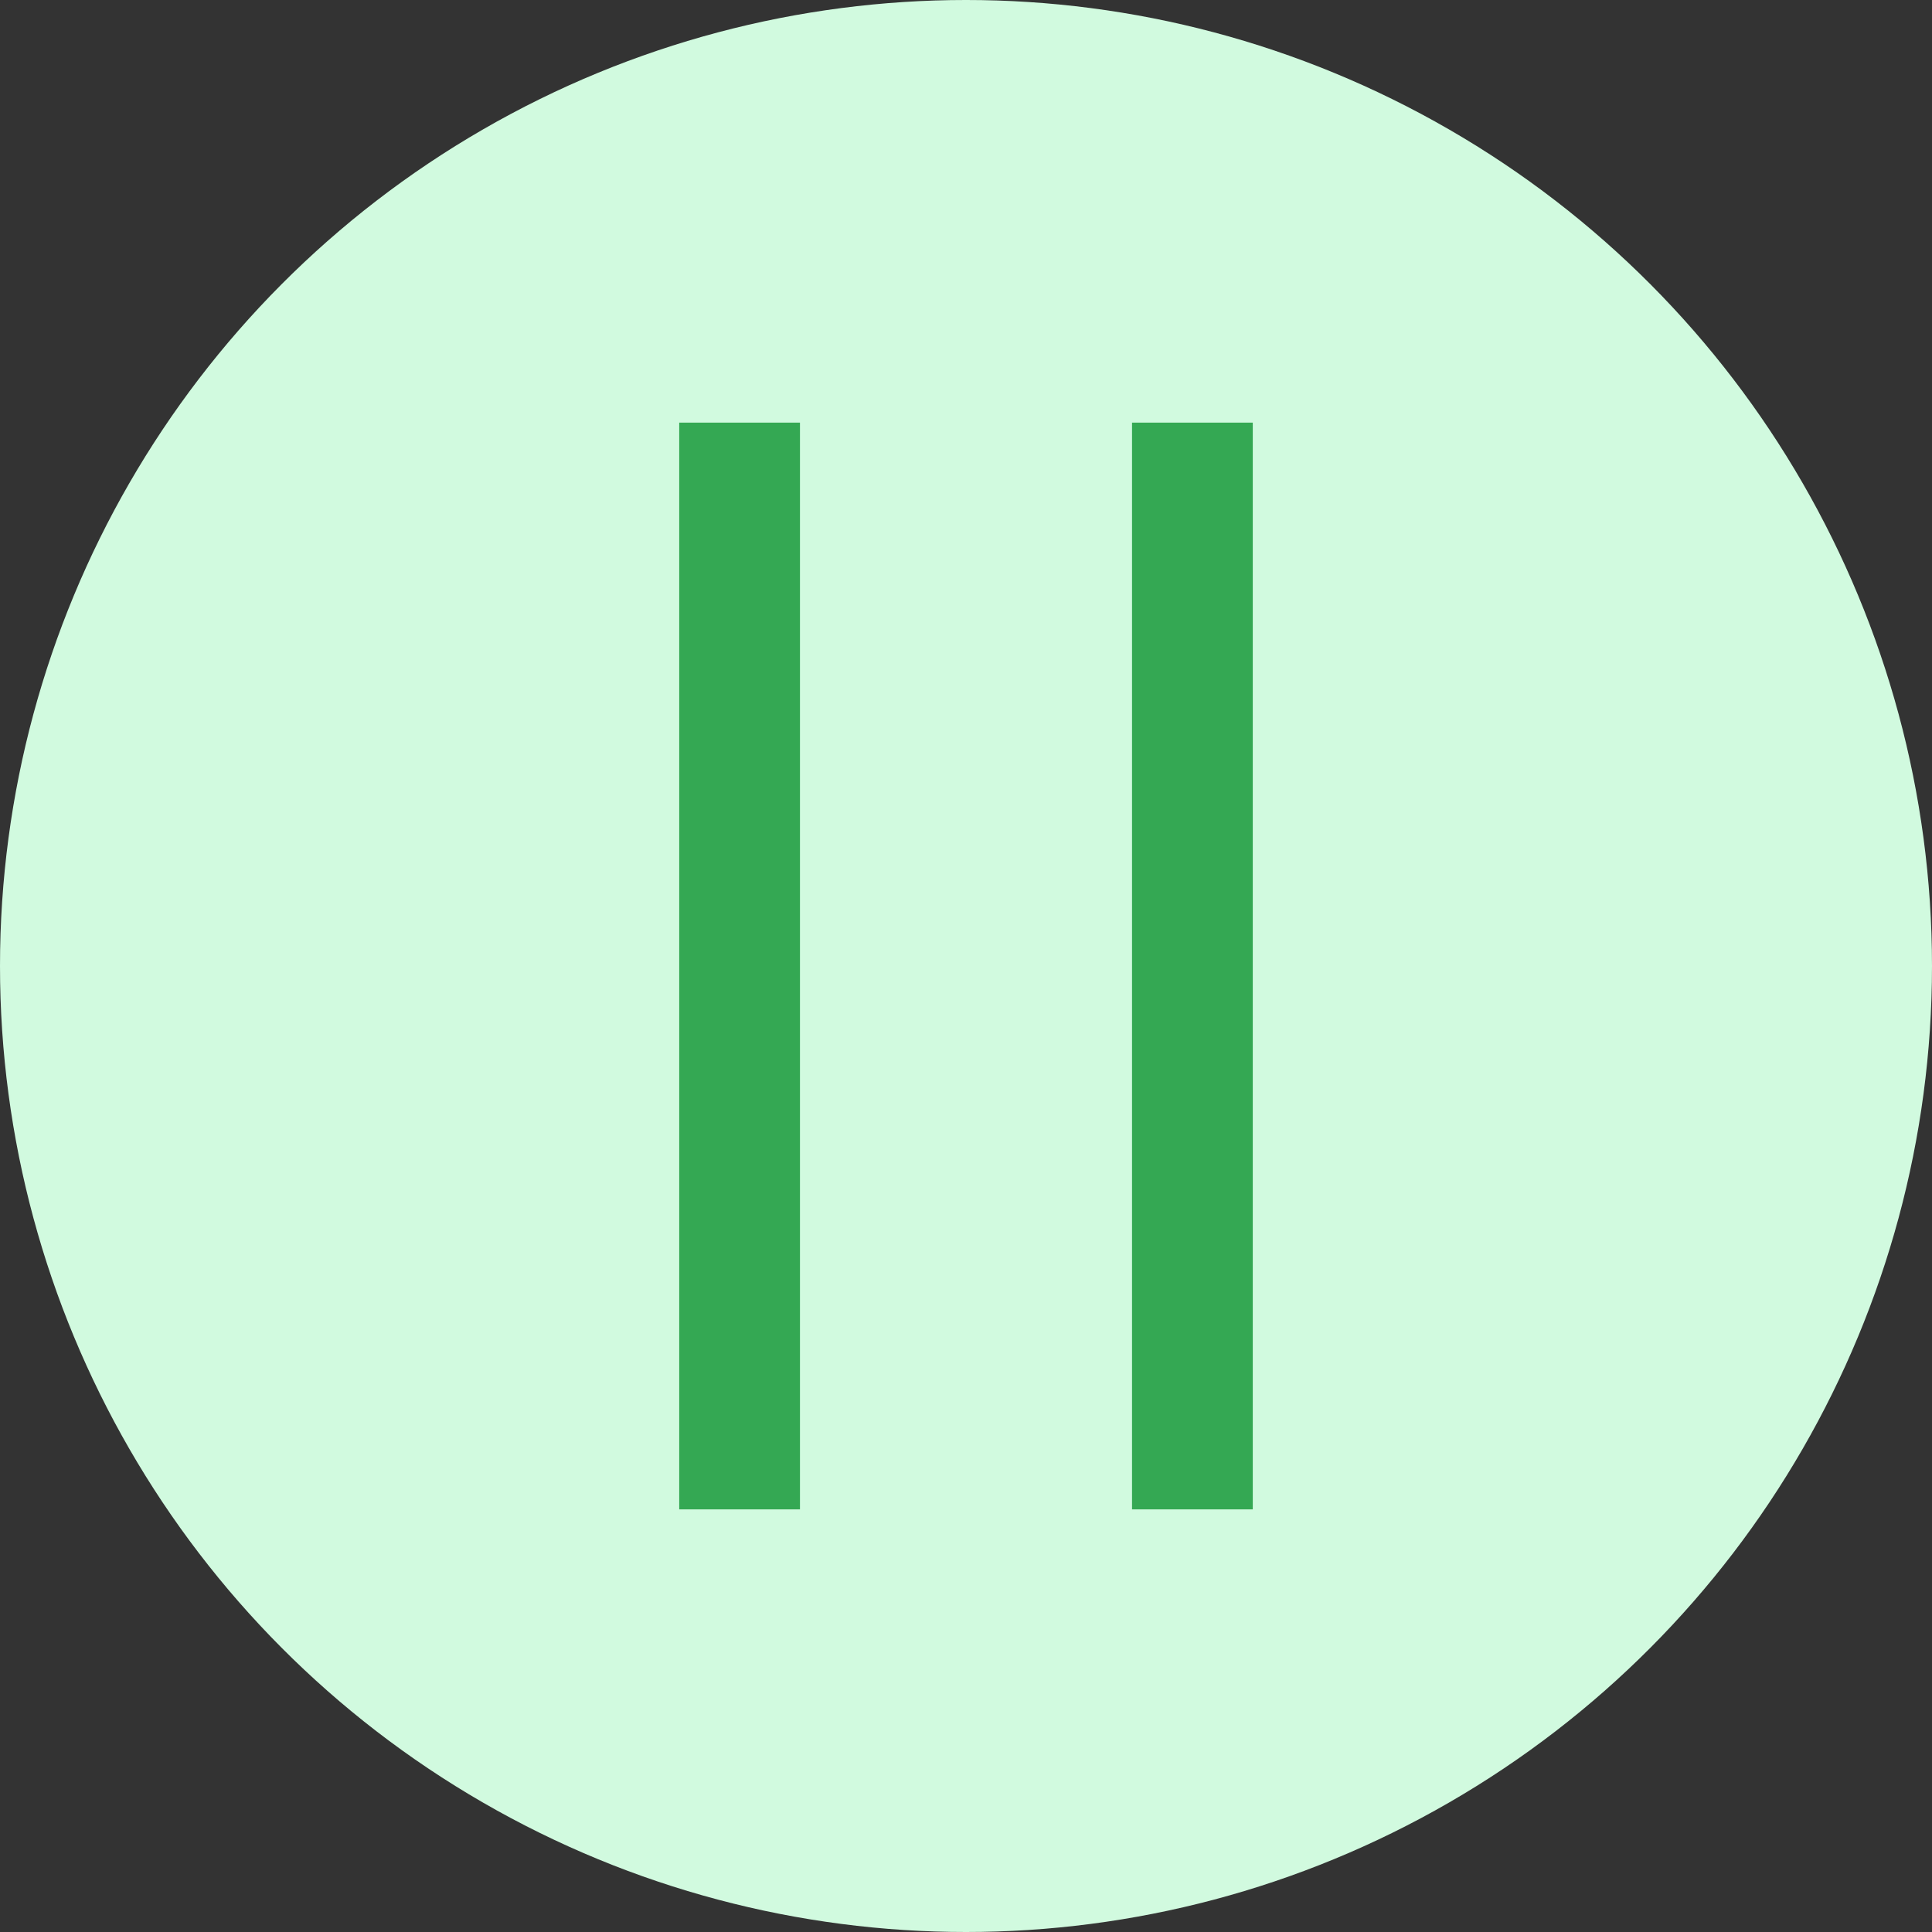 <svg width="32" height="32" viewBox="0 0 32 32" fill="none" xmlns="http://www.w3.org/2000/svg">
<rect x="0" y="0" width="32" height="32" fill="#333333" stroke="none"/>
<circle cx="16" cy="16" r="16" fill="#D1FADF"/>
<path d="M12.25 7V25" stroke="#34A853" stroke-width="2" stroke-miterlimit="10"/>
<path d="M19.75 7V25" stroke="#34A853" stroke-width="2" stroke-miterlimit="10"/>
</svg>

